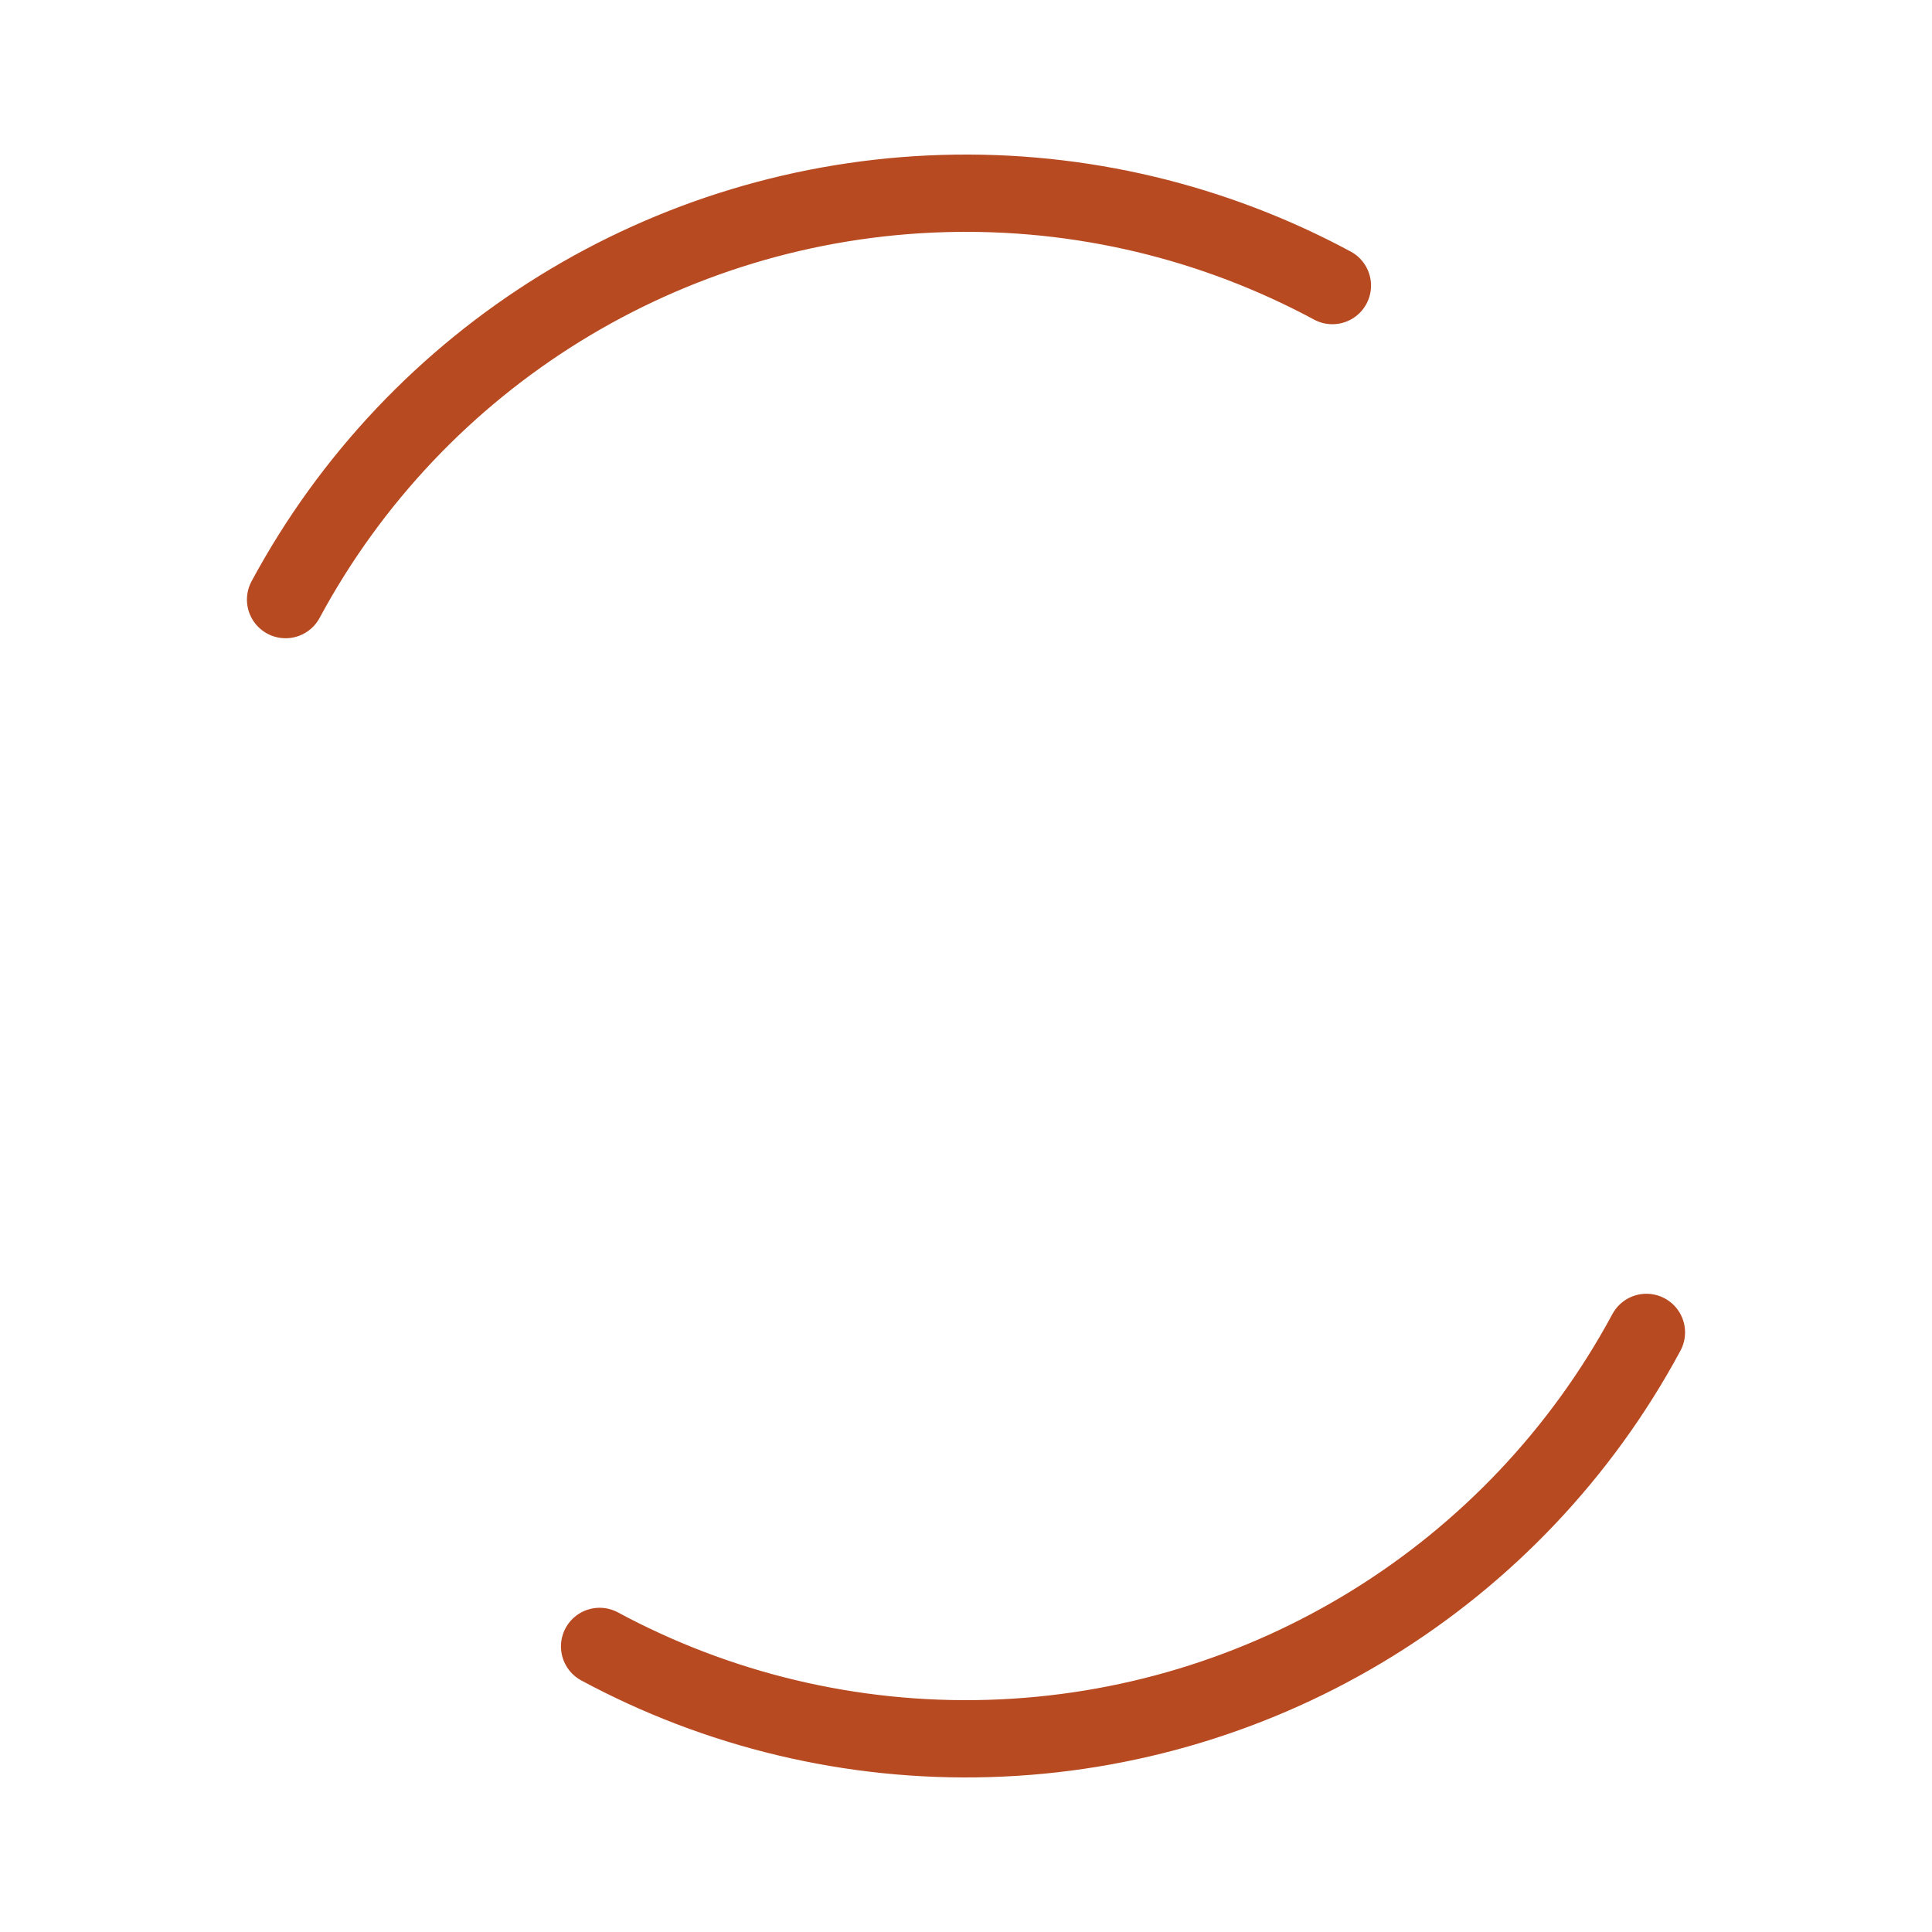 <svg width="60px"  height="60px"  xmlns="http://www.w3.org/2000/svg" viewBox="0 0 100 100" preserveAspectRatio="xMidYMid" class="lds-dual-ring" style="background: none;"><circle cx="50" cy="50" ng-attr-r="{{config.radius}}" ng-attr-stroke-width="{{config.width}}" ng-attr-stroke="{{config.stroke}}" ng-attr-stroke-dasharray="{{config.dasharray}}" fill="none" stroke-linecap="round" r="40" stroke-width="4" stroke="#b84a21" stroke-dasharray="62.832 62.832" transform="rotate(208.302 50 50)"><animateTransform attributeName="transform" type="rotate" calcMode="linear" values="0 50 50;360 50 50" keyTimes="0;1" dur="5.3s" begin="0s" repeatCount="indefinite"></animateTransform></circle></svg>
